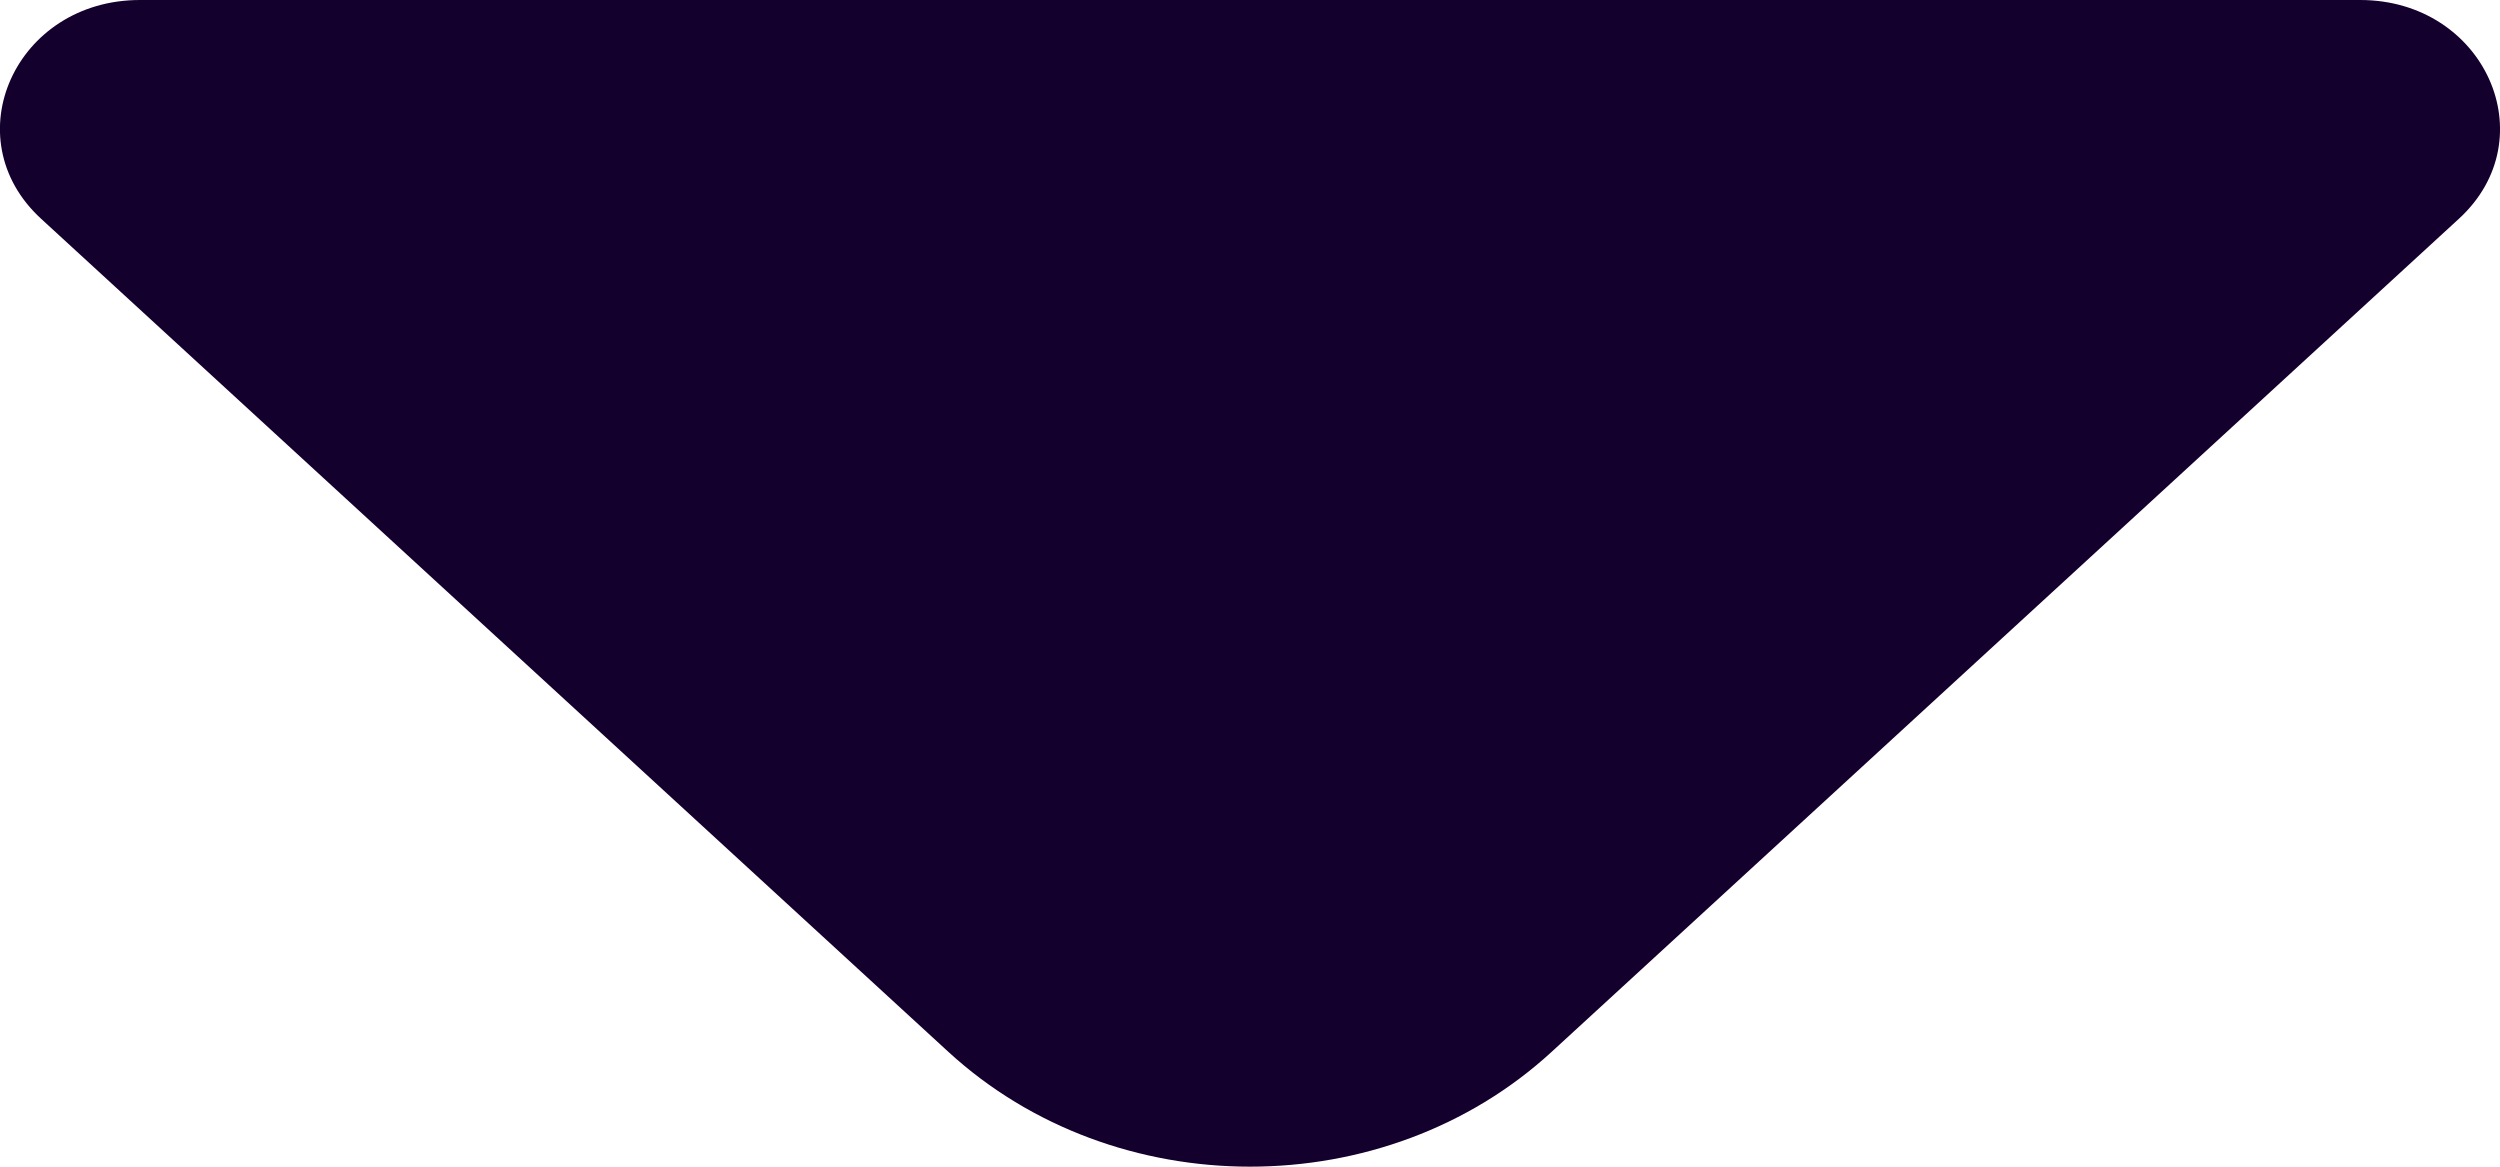 <?xml version="1.0" encoding="UTF-8"?>
<svg width="15px" height="7px" viewBox="0 0 15 7" version="1.1" xmlns="http://www.w3.org/2000/svg" xmlns:xlink="http://www.w3.org/1999/xlink">
    <!-- Generator: Sketch 53.1 (72631) - https://sketchapp.com -->
    <title>Fill 26</title>
    <desc>Created with Sketch.</desc>
    <g id="Symbols" stroke="none" stroke-width="1" fill="none" fill-rule="evenodd">
        <g id="FIELD/Coin-Dropdown" transform="translate(-265, -15)" fill="#14002D">
            <path d="M279.161,15 L265.84,15 C265.092,15 264.719,15.829 265.247,16.313 L270.689,21.31 C271.69,22.23 273.311,22.23 274.311,21.31 L279.753,16.313 C280.281,15.829 279.907,15 279.161,15" id="Fill-26"></path>
        </g>
    </g>
</svg>